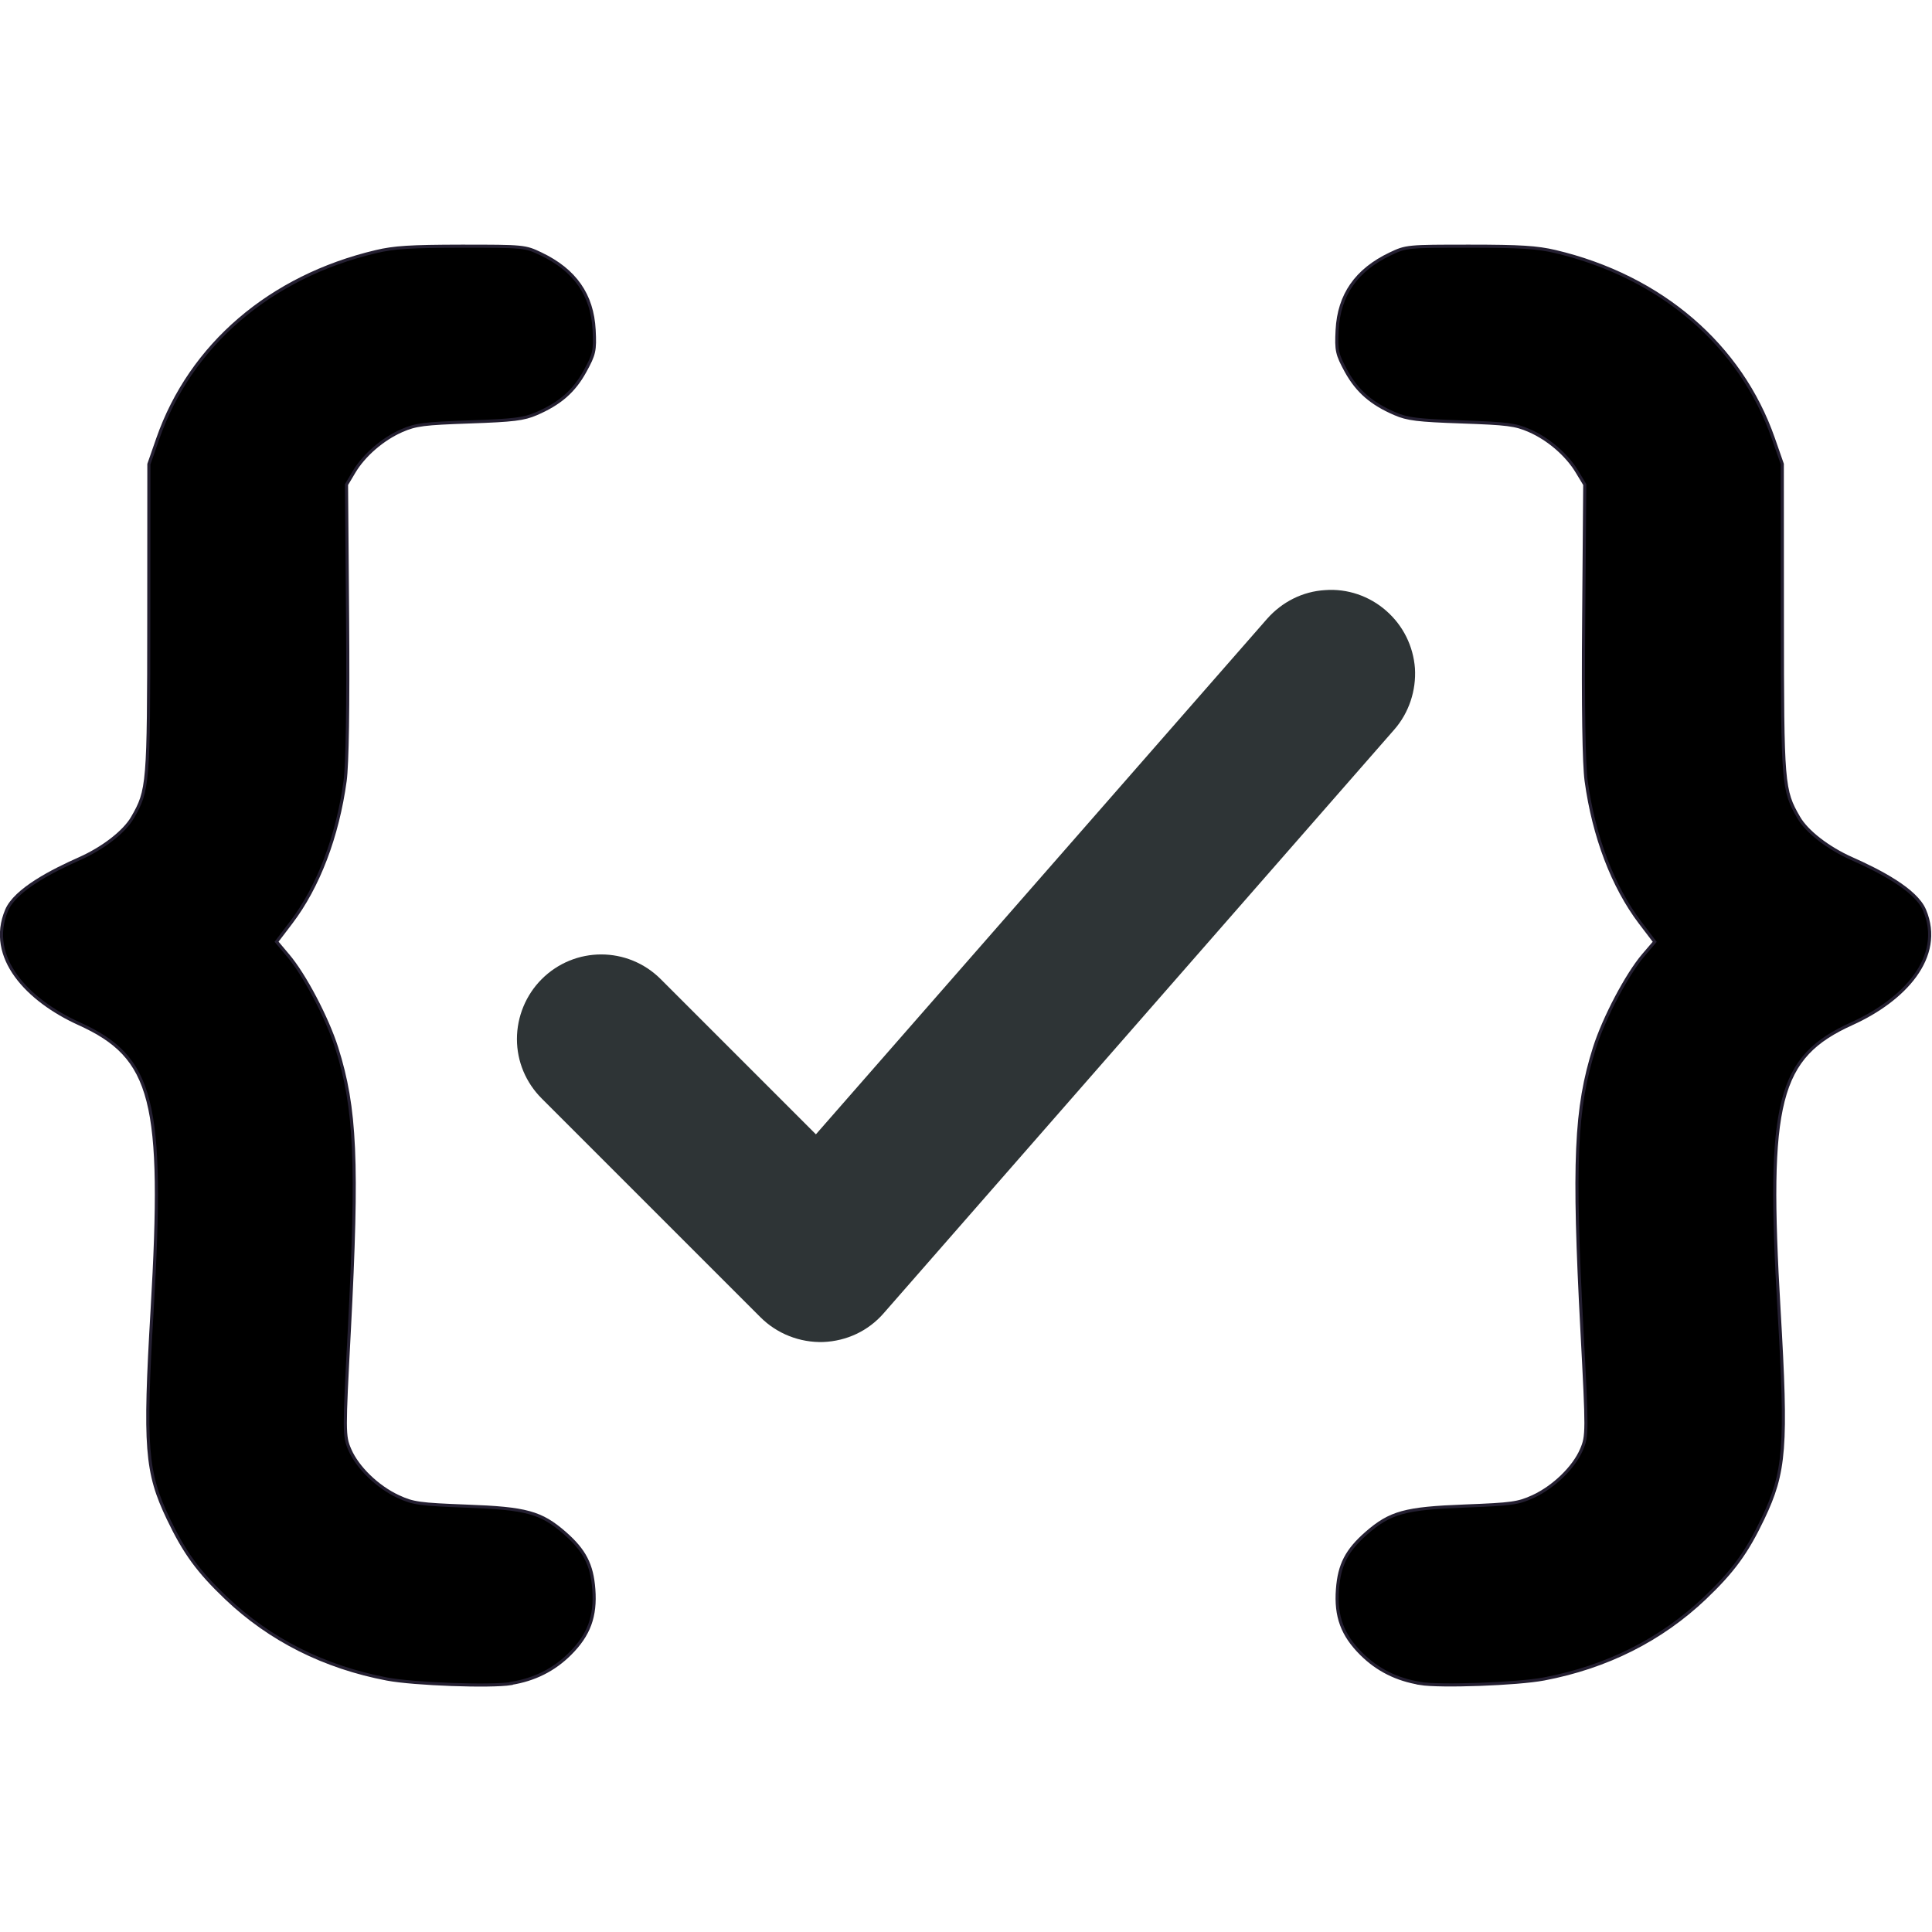 <?xml version="1.0" encoding="UTF-8" standalone="no"?>
<svg
   id="svg13"
   width="16"
   height="16"
   version="1.1"
   viewBox="0 0 16 16"
   xml:space="preserve"
   sodipodi:docname="json-check-symbolic.svg"
   inkscape:version="1.2.2 (b0a8486541, 2022-12-01)"
   xmlns:inkscape="http://www.inkscape.org/namespaces/inkscape"
   xmlns:sodipodi="http://sodipodi.sourceforge.net/DTD/sodipodi-0.dtd"
   xmlns="http://www.w3.org/2000/svg"
   xmlns:svg="http://www.w3.org/2000/svg"><defs
     id="defs9"><inkscape:path-effect
       effect="offset"
       id="path-effect942"
       is_visible="true"
       lpeversion="1.2"
       linejoin_type="round"
       unit="mm"
       offset="0.025"
       miter_limit="3"
       attempt_force_join="false"
       update_on_knot_move="true" /></defs><sodipodi:namedview
     id="namedview7"
     pagecolor="#ffffff"
     bordercolor="#000000"
     borderopacity="0.25"
     inkscape:showpageshadow="2"
     inkscape:pageopacity="0.0"
     inkscape:pagecheckerboard="0"
     inkscape:deskcolor="#d1d1d1"
     showgrid="false"
     inkscape:zoom="34.869203"
     inkscape:cx="4.1153794"
     inkscape:cy="11.987656"
     inkscape:window-width="1920"
     inkscape:window-height="1016"
     inkscape:window-x="0"
     inkscape:window-y="0"
     inkscape:window-maximized="1"
     inkscape:current-layer="g304" /><g
     id="g304"
     fill="#222"
     transform="translate(-4.208,-1.795)"><path
       id="path315"
       fill="#2e3436"
       d="m 15.182,6.682 c -0.187,0.011 -0.356,0.098 -0.479,0.236 L 10.965,11.189 9.68,9.904 c -0.273,-0.273 -0.713,-0.273 -0.986,0 -0.131,0.131 -0.205,0.311 -0.205,0.496 0,0.186 0.074,0.361 0.205,0.492 l 1.812,1.812 c 0.136,0.136 0.325,0.211 0.52,0.205 0.193,-0.008 0.372,-0.091 0.5,-0.238 L 15.754,7.838 C 15.877,7.698 15.937,7.513 15.926,7.33 15.912,7.145 15.828,6.976 15.689,6.854 15.55,6.731 15.366,6.668 15.182,6.682 Z"
       style="stroke-width:150.286;stroke-dasharray:none"
       inkscape:path-effect="#path-effect942"
       inkscape:original-d="M 15.683911,7.7752097 C 15.790116,7.6548513 15.842032,7.496728 15.832592,7.3386075 15.820725,7.1781266 15.747623,7.0294446 15.627271,6.923245 15.506913,6.8170386 15.348789,6.7627628 15.188308,6.7745629 c -0.160481,0.00943 -0.309162,0.084963 -0.415362,0.2053224 L 10.968601,11.327035 9.613951,9.9700232 c -0.2359987,-0.2359998 -0.6183182,-0.2359998 -0.8543198,0 -0.1132805,0.1132888 -0.1770014,0.2690438 -0.1770014,0.4295268 0,0.160481 0.063721,0.313881 0.1770014,0.427162 l 1.8124858,1.812492 c 0.117998,0.117998 0.28084,0.181721 0.448402,0.177001 0.167562,-0.0071 0.323321,-0.08025 0.434243,-0.207681 z m 0,0" /><g
       style="fill:none"
       id="g309"
       transform="matrix(0.89,0,0,0.89,1.525,-0.884)"><path
         style="fill:#000000;stroke:#241f31;stroke-width:0.029;paint-order:fill markers stroke"
         id="path1191"
         d="m 7.771,18.674 c 0.218,-0.035 0.398,-0.126 0.547,-0.274 0.177,-0.176 0.241,-0.349 0.222,-0.602 -0.017,-0.229 -0.086,-0.362 -0.27,-0.523 C 8.049,17.083 7.913,17.045 7.356,17.025 6.917,17.008 6.859,17 6.721,16.936 6.528,16.847 6.34,16.665 6.269,16.498 6.215,16.372 6.215,16.335 6.265,15.391 6.347,13.822 6.325,13.32 6.148,12.761 6.06,12.483 5.848,12.079 5.694,11.899 L 5.588,11.773 5.725,11.593 C 5.977,11.261 6.155,10.795 6.226,10.277 6.247,10.12 6.255,9.585 6.249,8.776 L 6.239,7.519 6.308,7.403 C 6.402,7.245 6.576,7.095 6.754,7.017 6.885,6.96 6.961,6.951 7.386,6.936 7.794,6.922 7.889,6.91 8.005,6.86 8.224,6.766 8.356,6.651 8.458,6.465 8.545,6.307 8.553,6.273 8.543,6.08 8.526,5.754 8.365,5.524 8.049,5.373 7.901,5.302 7.889,5.301 7.31,5.301 6.834,5.302 6.682,5.311 6.511,5.352 5.528,5.585 4.787,6.221 4.483,7.091 l -0.083,0.238 -8.252e-4,1.447 c -8.767e-4,1.536 -0.005,1.588 -0.152,1.842 -0.075,0.131 -0.273,0.284 -0.49,0.381 -0.257,0.114 -0.6,0.289 -0.681,0.481 -0.185,0.439 0.195,0.838 0.673,1.055 0.692,0.313 0.795,0.718 0.681,2.665 -0.075,1.279 -0.057,1.508 0.15,1.942 0.152,0.318 0.278,0.49 0.539,0.739 0.408,0.388 0.913,0.642 1.498,0.753 0.248,0.047 0.964,0.073 1.154,0.042 z"
         sodipodi:nodetypes="ssscsscccccsccccsssccsscccsccsccsssss" /><path
         style="fill:#000000;stroke:#241f31;stroke-width:0.029;paint-order:fill markers stroke"
         id="path953"
         d="m 16.229,18.674 c -0.218,-0.035 -0.398,-0.126 -0.547,-0.274 -0.177,-0.176 -0.241,-0.349 -0.222,-0.602 0.017,-0.229 0.086,-0.362 0.27,-0.523 0.221,-0.192 0.358,-0.23 0.914,-0.251 0.439,-0.017 0.497,-0.025 0.635,-0.088 0.193,-0.089 0.381,-0.271 0.452,-0.438 0.054,-0.126 0.054,-0.163 0.004,-1.107 -0.083,-1.57 -0.061,-2.071 0.116,-2.63 0.088,-0.278 0.301,-0.682 0.454,-0.862 l 0.107,-0.125 -0.137,-0.18 C 18.023,11.261 17.845,10.795 17.774,10.277 17.753,10.12 17.744,9.585 17.751,8.776 L 17.761,7.519 17.691,7.403 C 17.597,7.245 17.424,7.095 17.245,7.017 17.115,6.96 17.039,6.951 16.614,6.936 16.206,6.922 16.11,6.91 15.995,6.86 15.776,6.766 15.644,6.651 15.541,6.465 15.455,6.307 15.447,6.273 15.457,6.08 c 0.017,-0.326 0.178,-0.557 0.493,-0.707 0.149,-0.071 0.16,-0.072 0.739,-0.072 0.476,1.373e-4 0.628,0.01 0.799,0.05 0.982,0.233 1.724,0.869 2.028,1.739 l 0.083,0.238 8.26e-4,1.447 c 8.76e-4,1.536 0.005,1.588 0.152,1.842 0.075,0.131 0.273,0.284 0.49,0.381 0.257,0.114 0.6,0.289 0.681,0.481 0.185,0.439 -0.195,0.838 -0.673,1.055 -0.692,0.313 -0.795,0.718 -0.681,2.665 0.075,1.279 0.057,1.508 -0.15,1.942 -0.152,0.318 -0.278,0.49 -0.539,0.739 -0.408,0.388 -0.913,0.642 -1.498,0.753 -0.248,0.047 -0.964,0.073 -1.154,0.042 z"
         sodipodi:nodetypes="ssscsscccccsccccsssccsscccsccsccsssss" /></g></g></svg>
